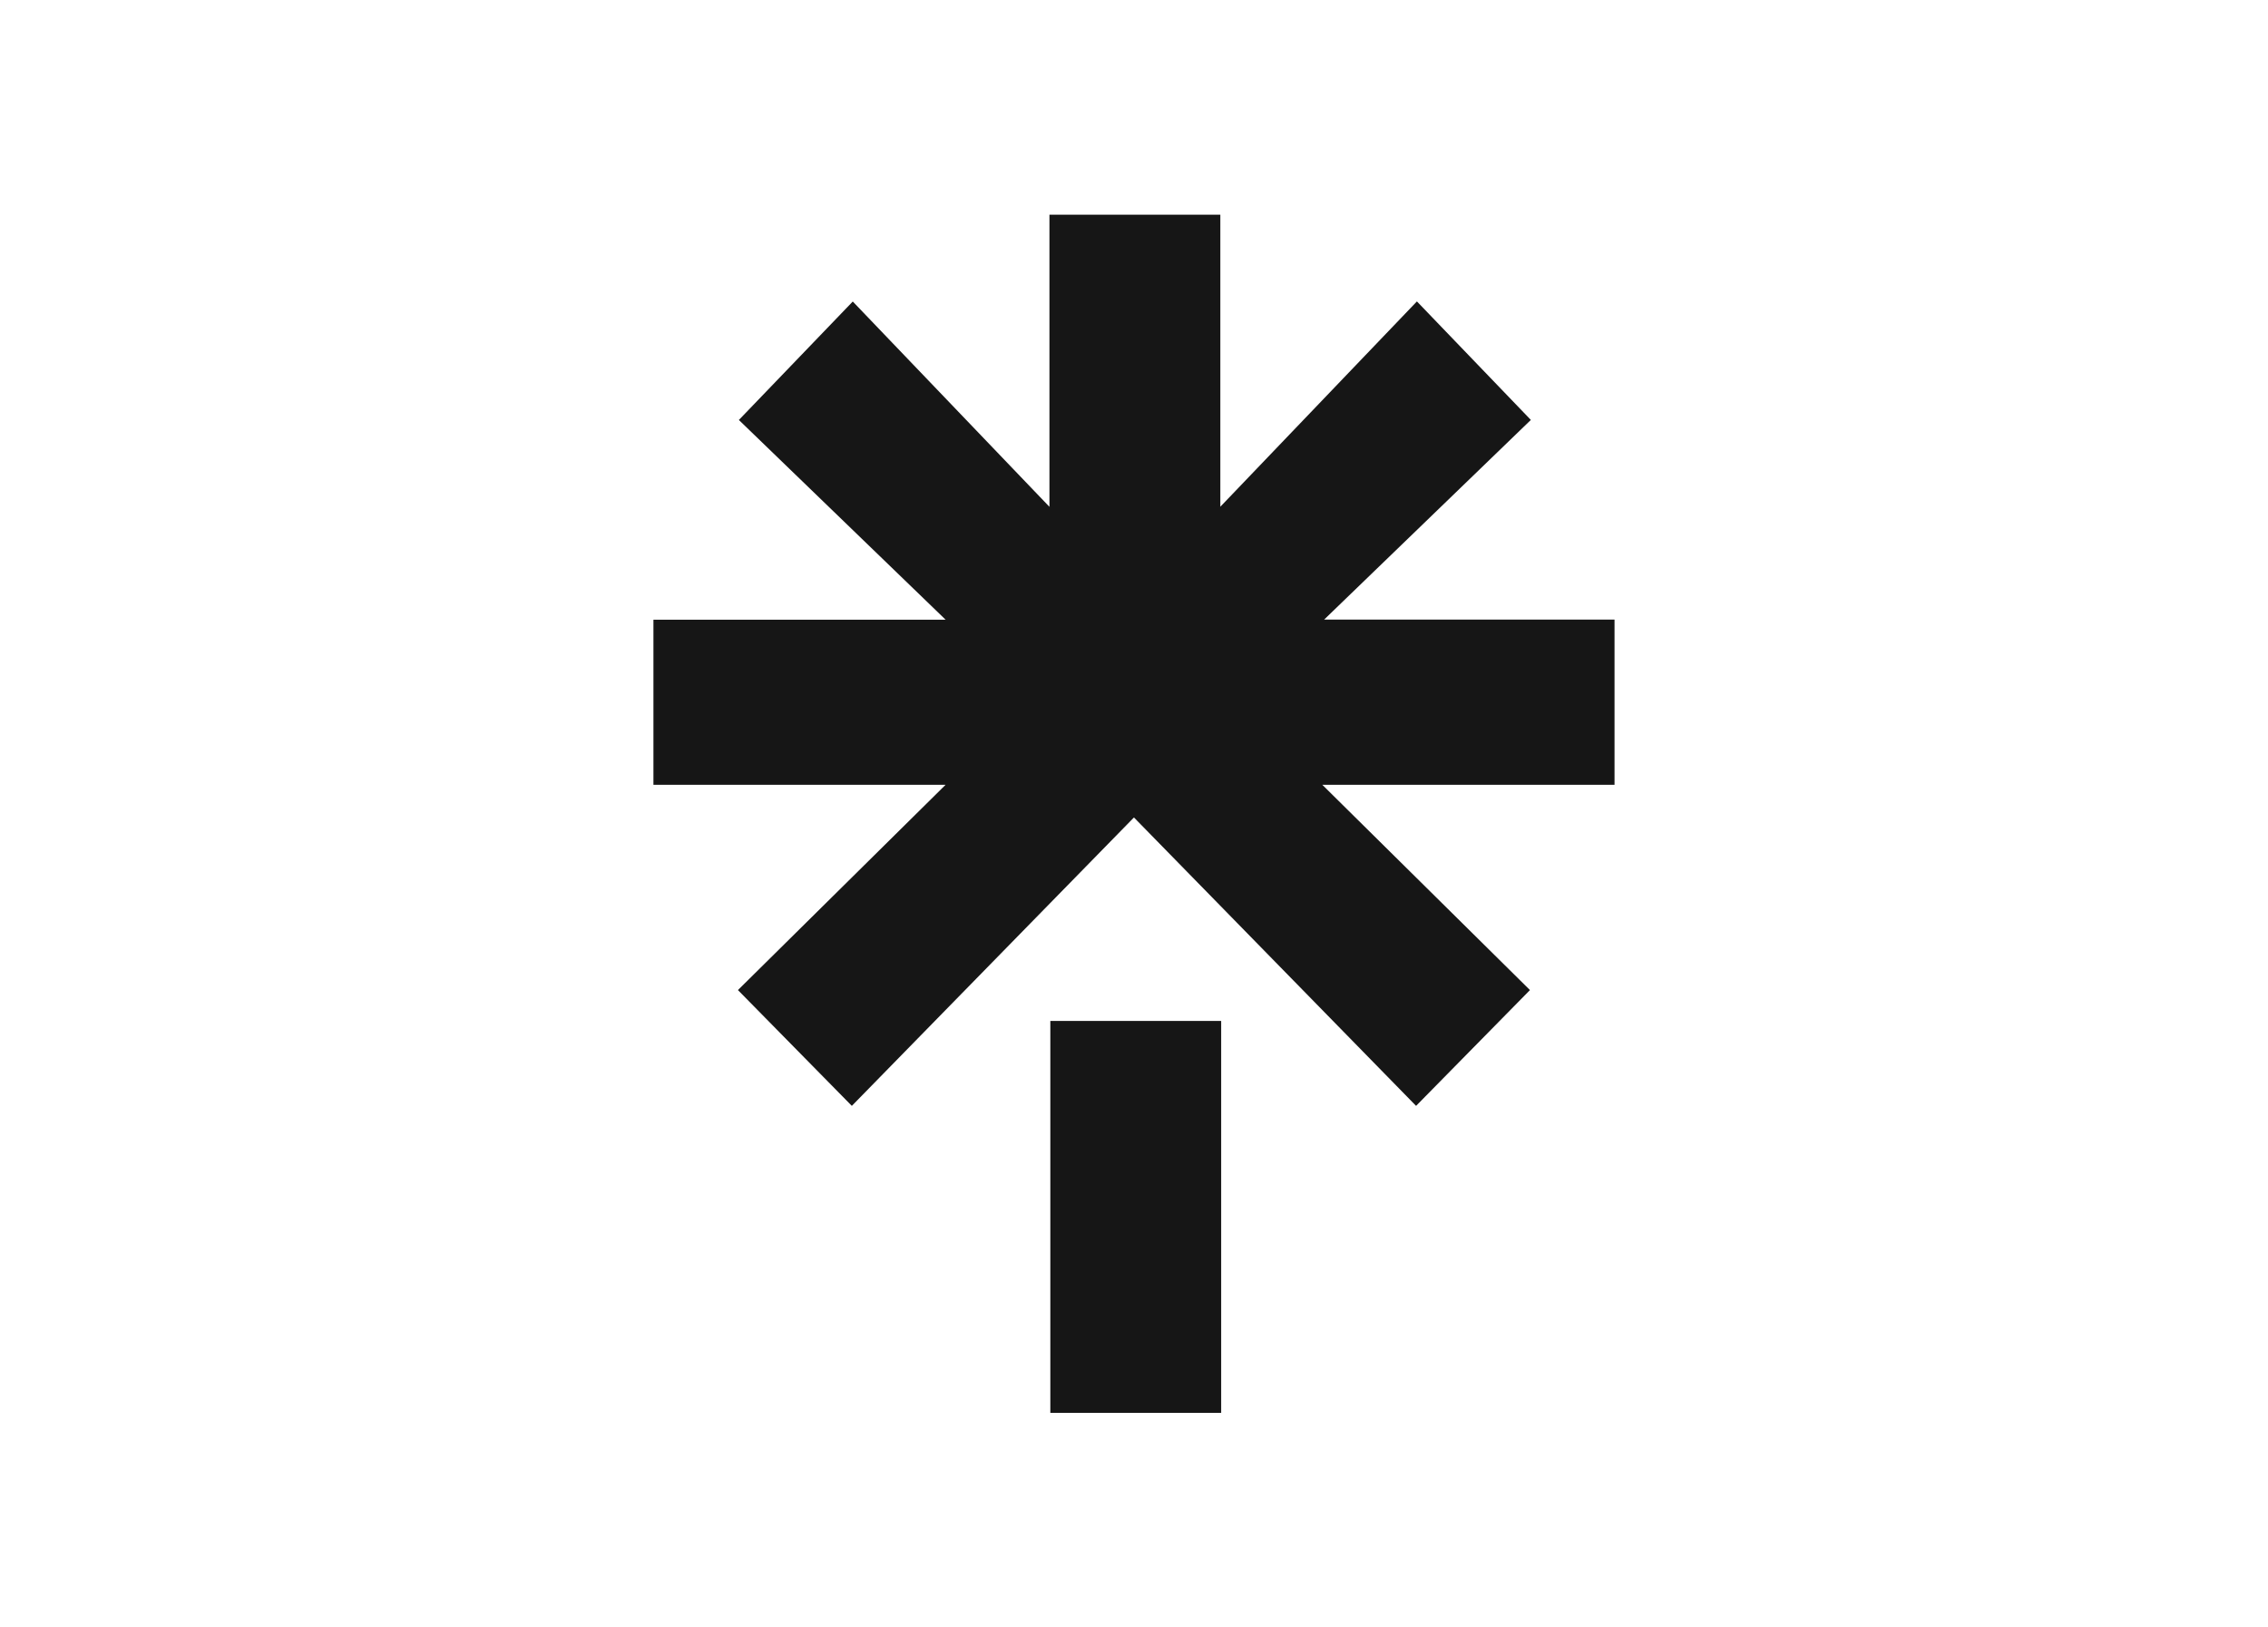 <svg width="46" height="33" viewBox="0 0 46 33" fill="none" xmlns="http://www.w3.org/2000/svg">
<path fill-rule="evenodd" clip-rule="evenodd" d="M21.303 20.702H24.768V28.649H21.303V20.702Z" fill="#161616"/>
<path fill-rule="evenodd" clip-rule="evenodd" d="M13.29 12.566H19.179L14.986 8.516L17.296 6.114L21.285 10.277V4.353H24.751V10.275L28.738 6.112L31.049 8.515L26.856 12.564H32.746V15.913H26.819L31.031 20.076L28.721 22.424L22.999 16.576L17.277 22.424L14.967 20.076L19.179 15.913H13.253V12.566H13.29Z" fill="#161616"/>
</svg>
